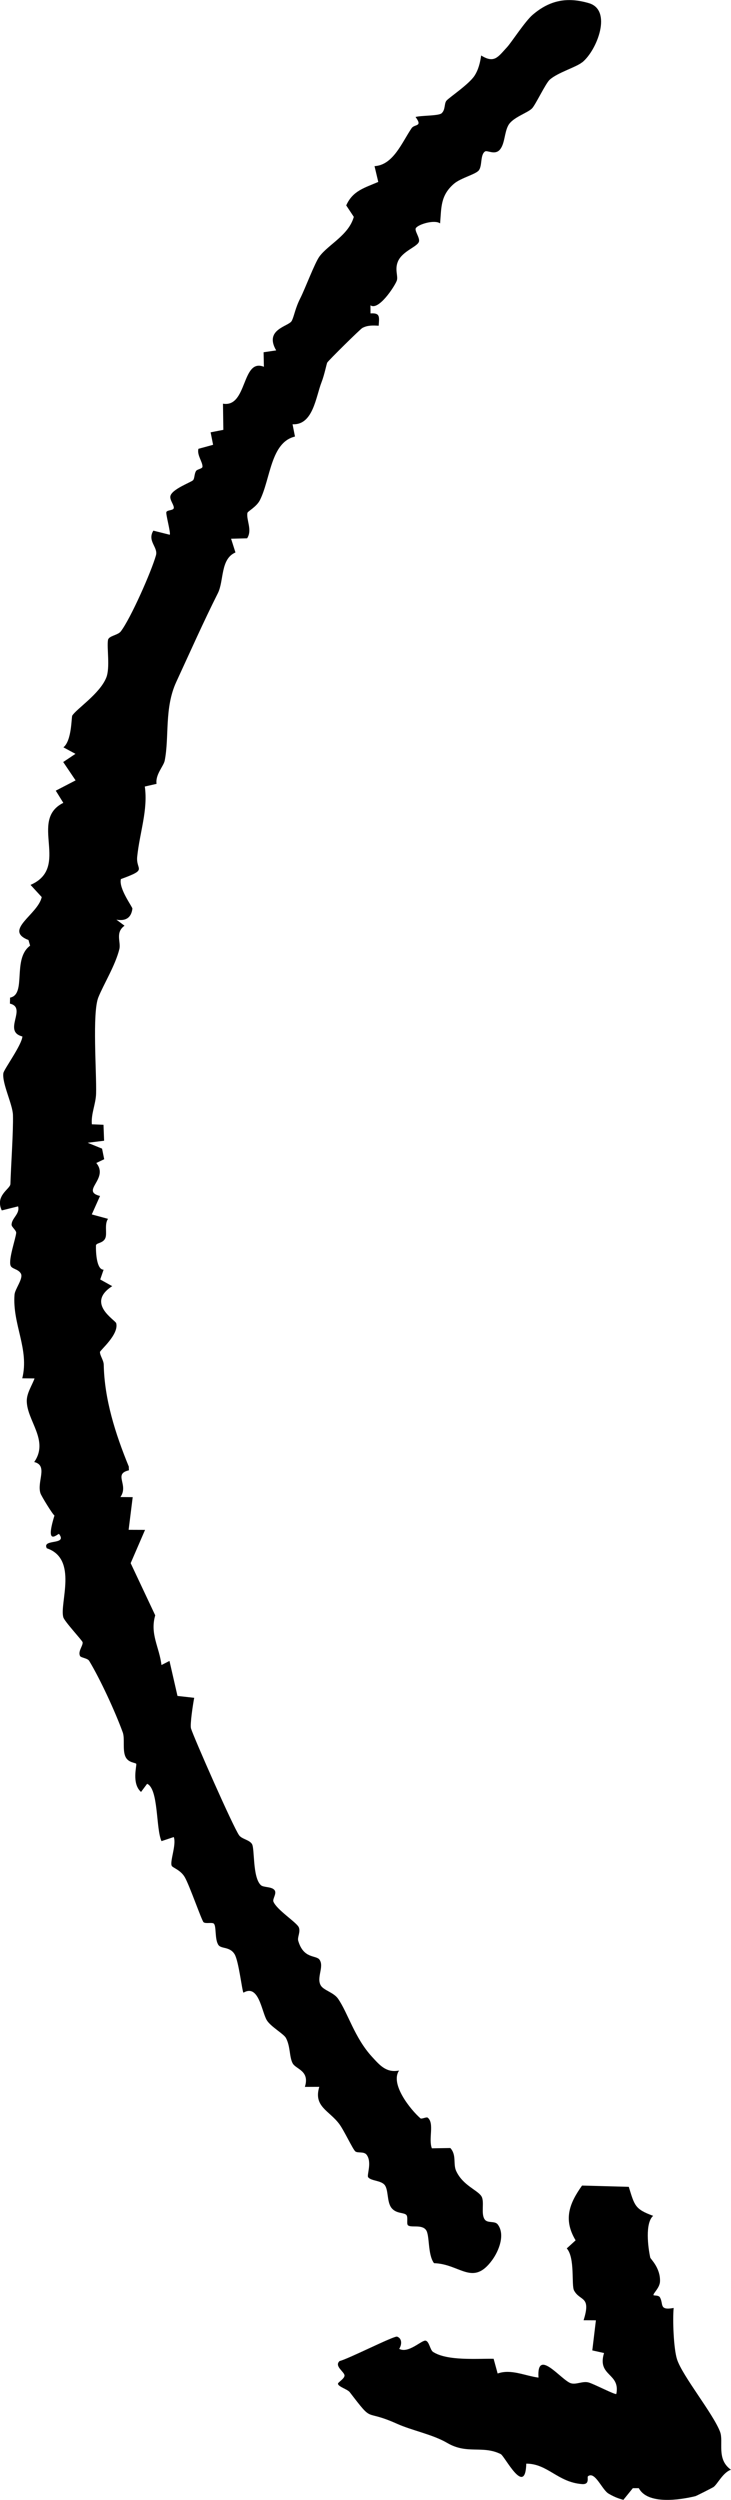 <?xml version="1.0" encoding="UTF-8"?>
<svg id="Layer_1" data-name="Layer 1" xmlns="http://www.w3.org/2000/svg" viewBox="0 0 219.03 748.96">
  <path d="M174.46,18.65c-1.92,1.55-7.37,3.07-9.77,5.25-1.2,1.09-4.23,7.49-5.26,8.56-1.34,1.4-5.81,2.69-7.13,5.1-1.23,2.25-1,5.64-2.61,7.37-1.49,1.6-3.7-.02-4.38.46-1.43,1.01-.79,4.12-1.78,5.57-.86,1.27-5.44,2.3-7.54,4.12-4.02,3.5-3.73,7.05-4.12,11.85-1.64-1.19-6.45.22-7.26,1.4-.5.74,1.19,2.84.94,3.99-.34,1.6-4.94,2.81-6.31,6-1.06,2.48.16,4.47-.37,5.82-.67,1.72-5.44,9.04-7.87,7.33l.02,2.43c2.92-.2,2.63,1,2.44,3.69-1.68-.1-3.33-.18-4.89.67-.65.35-10.15,9.74-10.52,10.37-.18.3-.85,3.69-1.69,5.84-1.73,4.4-2.53,12.96-8.7,12.64l.72,3.68c-7.32,1.76-7.3,12.67-10.5,19.05-1.02,2.03-3.67,3.35-3.75,3.83-.37,2.15,1.55,5.13-.09,7.61l-4.8.12,1.31,4.12c-4.55,1.94-3.41,8.48-5.27,12.2-4.34,8.64-8.12,17.18-12.46,26.58-3.61,7.81-2.06,16.44-3.47,23.59-.33,1.66-2.86,4.2-2.44,6.95l-3.52.8c.99,7.01-1.53,13.76-2.28,21.01-.43,4.19,3.36,3.72-4.89,6.72-.7,2.85,3.51,8.37,3.45,8.86-.35,2.81-2.09,3.79-4.8,3.29l2.44,1.82c-2.87,2.08-1.02,4.88-1.55,7.02-1.2,4.86-4.7,10.5-6.29,14.44-1.88,4.63-.5,22.71-.68,28.83-.09,3.19-1.54,6.02-1.27,9.21l3.49.14.18,4.78-4.92.61,4.31,1.76.64,3.17-2.37,1.13c3.92,4.77-4.86,8.39,1.12,9.88l-2.47,5.53,4.86,1.32c-1.14,1.66-.21,4.35-.8,5.77-.68,1.64-2.79,1.36-2.81,2.24-.05,2.1.2,7.27,2.29,7.22l-1.01,2.94,3.59,2c-8,5.16.95,10.13,1.2,11.11.86,3.37-4.86,8.11-4.87,8.63,0,1.07,1.1,2.48,1.13,3.77.21,10.4,3.47,20.67,7.51,30.54l.03,1.12c-4.79,1.12.05,4.3-2.54,8.01l3.68.03-1.22,9.79,4.92.02-4.31,9.97,7.36,15.63c-1.64,5.6,1.24,9.53,1.87,14.89l2.4-1.23,2.4,10.49,5.01.56c-.35,1.77-1.31,8.05-.96,9.19.84,2.71,12.66,29.58,14.42,32.01.83,1.14,3.07,1.34,3.85,2.61.85,1.39.13,9.92,2.65,12.31.8.76,3.24.38,4.1,1.49.78,1.01-.66,2.63-.33,3.45.99,2.46,6.96,6.23,7.6,7.68.6,1.37-.47,2.98-.17,4.03,1.59,5.53,5.35,4.26,6.37,5.67,1.51,2.1-1.02,5.43.42,7.78.88,1.43,3.86,2.06,5.15,3.93,2.99,4.32,4.93,11.67,10.15,17.37,2.36,2.58,4.31,4.91,8.14,4.14-2.79,4.03,3.47,11.78,6.4,14.33.35.3,1.8-.51,2.18-.2,2.07,1.7.14,6.33,1.24,9.18l5.53-.09c1.94,2.13.77,4.75,1.75,6.88,1.98,4.32,6.41,5.71,7.57,7.58,1.01,1.63-.25,5.22.99,6.95.87,1.22,3.02.32,3.9,1.49,2.28,3.02.36,7.87-1.63,10.62-5.86,8.1-9.62,1.21-17.47.98-1.96-2.66-1.23-8.4-2.41-9.96-1.31-1.74-4.54-.56-5.41-1.41-.47-.47.12-2.41-.46-3.07-.74-.83-3.17-.29-4.56-2.25-1.28-1.81-.8-5.22-1.91-6.69-1.1-1.46-4.1-1.2-4.98-2.37-.47-.62,1.22-4.44-.44-6.7-.82-1.12-2.68-.44-3.41-1.04s-3.37-6.27-4.79-8.18c-3.03-4.09-7.81-5.22-6-11.16l-4.32.02c1.54-4.91-2.72-5.27-3.67-7.08-1.02-1.92-.64-5.01-2-7.57-.66-1.25-4.6-3.4-5.76-5.36-1.54-2.62-2.39-10.92-6.97-8.22-.42-.42-1.4-9.42-2.65-11.5-1.43-2.38-4.01-1.56-4.85-2.78-1.16-1.67-.57-5.63-1.38-6.4-.51-.48-2.47.11-3.08-.43-.55-.48-4.19-11-5.62-13.48-1.25-2.17-3.58-2.81-3.9-3.39-.68-1.23,1.47-6.44.59-8.65l-3.67,1.23c-1.71-3.71-.85-15.66-4.31-17.18l-1.82,2.44c-2.91-2.51-1.2-8.05-1.44-8.42-.26-.4-2.43-.28-3.26-2.2-.89-2.05-.11-5.38-.78-7.22-2.26-6.21-6.7-15.85-10.06-21.43-.48-.8-2.44-.94-2.71-1.42-.78-1.37.91-3.11.74-4.16-.08-.51-5.4-6.17-5.78-7.48-1.19-4.17,4.5-17.49-4.95-20.67-1.54-2.94,6.31-.81,3.67-4.29-.23-.3-4.4,4.26-1.37-5.53-.51-.25-3.92-5.8-4.2-6.66-1.13-3.5,2.37-8.33-1.87-9.36,4.52-6.46-2.18-12.36-2.23-18.27-.02-2.39,1.55-4.62,2.33-6.78l-3.68-.03c2.17-8.77-2.99-16.14-2.32-25.07.12-1.66,2.67-4.83,1.93-6.26s-2.7-1.38-3.1-2.41c-.71-1.82,1.49-8.03,1.67-9.81.08-.75-1.38-1.78-1.38-2.45,0-2,2.57-3.26,1.95-5.52l-4.89,1.22c-2.1-4.51,2.54-6.4,2.59-7.92.17-5.67.89-15.76.76-20.66-.08-3.18-3.33-9.56-2.87-12.57.17-1.12,5.53-8.42,5.7-10.97-6.07-1.53,1.56-8.59-3.74-9.84l.05-1.8c5.03-.95.57-11.58,6-15.56l-.48-1.69c-7.63-2.94,2.83-7.61,3.96-12.87l-3.35-3.65c12.08-5.26-.71-19.34,9.82-24.58l-2.26-3.65,5.94-3.08-3.71-5.5,3.67-2.45-3.61-1.95c2.54-2.03,2.38-9.08,2.65-9.51,1.32-2.07,8.22-6.52,10.18-11.35,1.22-3.02.13-9.03.53-11.31.23-1.27,2.94-1.39,3.84-2.57,2.96-3.89,9.17-17.94,10.53-22.79.69-2.45-2.7-4.27-.78-7.39l4.9,1.23c.4-.37-1.19-6.03-1.01-6.76s2.22-.44,2.24-1.31c.03-.94-1.25-2.34-1.03-3.49.42-2.1,6.13-4.13,6.78-4.77.5-.49.35-1.88.91-2.77.36-.57,1.9-.65,1.93-1.29.06-1.43-1.72-3.51-1.21-5.36l4.39-1.2-.74-3.74,3.81-.74-.11-7.84c7.37,1.26,5.53-13.77,12.26-11.05l-.09-4.36,3.77-.55c-3.7-6.37,3.78-7.16,4.66-8.84.75-1.42.99-3.7,2.6-6.86,1.37-2.7,4.33-10.58,5.7-12.43,2.71-3.65,8.76-6.36,10.3-11.88l-2.27-3.43c1.95-4.41,5.48-5.25,9.6-7.04l-1.12-4.73c5.61-.3,8.21-7.11,11.11-11.37.89-1.31,3.42-.32,1.18-3.35,1.53-.47,6.91-.32,7.78-1.09,1.23-1.08.75-2.87,1.47-3.78s6.71-4.87,8.42-7.49c1.18-1.82,1.69-3.96,1.99-6.07,3.97,2.47,5.03.44,7.76-2.49,1.29-1.39,5.39-7.75,7.66-9.69,5.11-4.38,10.33-5.41,16.85-3.5,7.09,2.07,2.5,14.09-1.99,17.74Z"/>
  <path d="M194.86,676.41c.09.4,3.04,3.06,2.9,7.09-.07,2.02-2.23,3.68-1.93,4.15.08.13,1.49-.04,1.88.59,1.19,1.98-.37,4.05,4.14,3.22-.34,3.48-.02,12.24,1.02,15.42,1.63,4.99,10.79,16.21,12.88,21.67,1.15,3-1.21,8.21,3.27,11.38-2.42.81-4.04,4.33-5.23,5.18-.27.19-5.11,2.66-5.43,2.74-4.73,1.15-14.34,2.58-16.95-2.4h-1.79s-2.83,3.49-2.83,3.49c-1.6-.38-3.02-1.02-4.44-1.85-1.98-1.15-4.07-6.83-6.17-5.21-.37.29.66,2.53-1.78,2.35-7.29-.54-10.26-6.11-16.71-6.13-.28,10.16-6.45-2.27-7.67-2.87-5.52-2.69-10.03.18-16.02-3.33-4.4-2.57-10.47-3.69-15.04-5.74-10.25-4.61-6.75.22-14.15-9.45-.7-.92-3.54-1.67-3.54-2.56,0-.43,1.95-1.48,1.96-2.44.01-1.11-3.19-2.81-1.47-4.35,2.48-.56,16.34-7.62,17.22-7.31,1.56.55,1.43,2.44.63,3.66,2.81,1.51,6.78-2.74,7.95-2.45,1.05.26,1.32,2.79,2.19,3.36,4.22,2.75,13.18,1.99,18.15,2.06l1.21,4.42c3.99-1.43,8.13.68,12.24,1.23-.6-9.26,6.95.95,9.78,1.71,1.6.43,3.46-.73,5.23-.26,1.51.4,8.05,3.81,8.31,3.45,1.26-6.36-5.83-5.23-3.68-12.27l-3.52-.78,1.08-9.02-3.69-.02c2.35-7.41-1.08-5.59-2.86-8.92-.85-1.58.35-9.77-2.18-12.6l2.65-2.42c-3.86-6.39-1.71-11.29,1.93-16.41l14,.38c1.76,5.67,1.83,6.67,7.3,8.69-2.46,2.19-1.54,9.42-.85,12.58Z"/>
</svg>